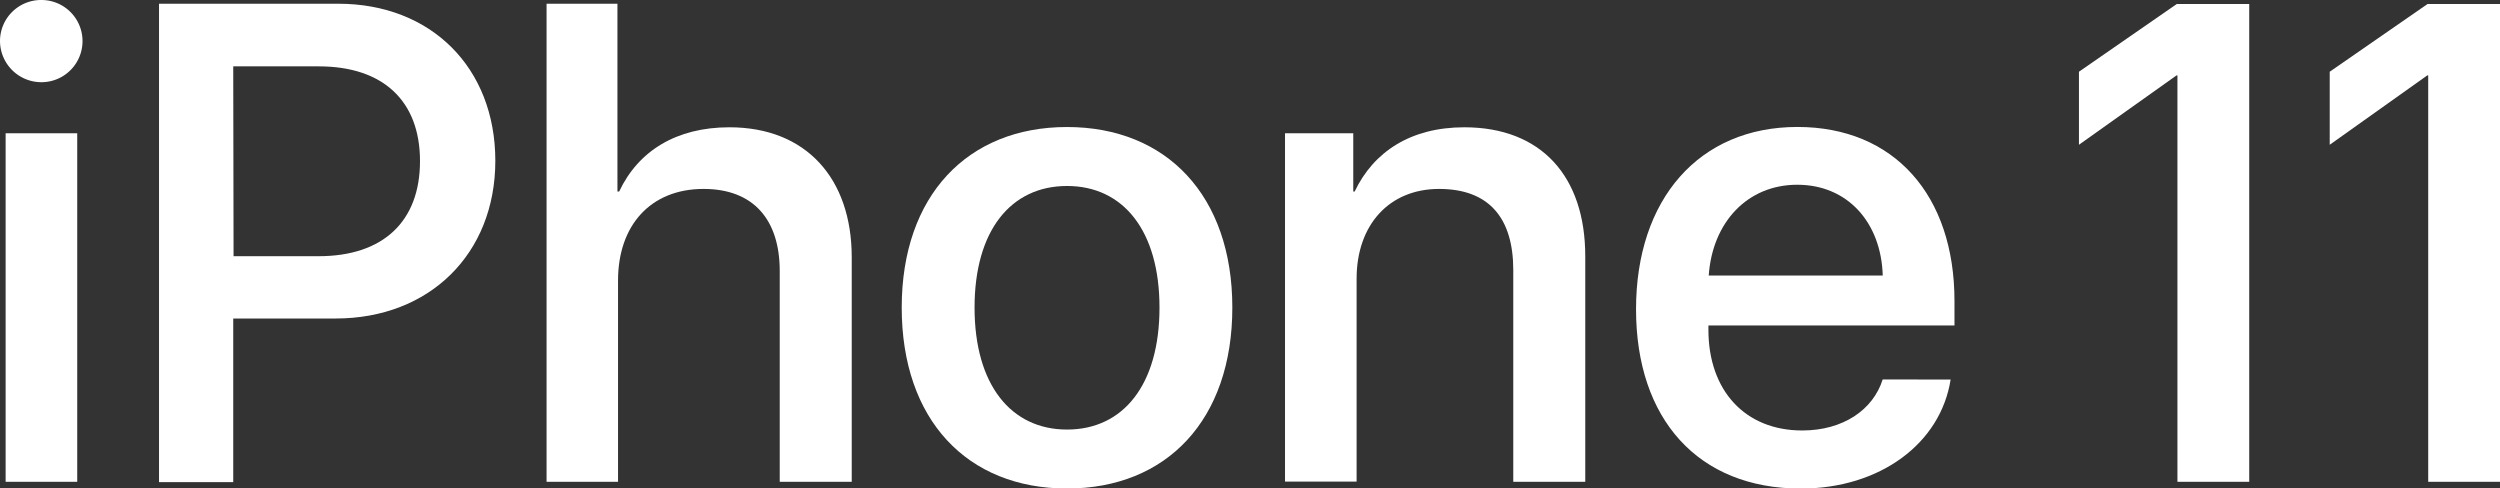 <svg xmlns="http://www.w3.org/2000/svg"
  viewBox="0 0 382.02 74.64">
  <rect x="0" y="0" width="382.02" height="74.64" fill="#333333" stroke="none"/>
  <path d="M0,6.28A6.28,6.28,0,0,1,6.33,0a6.28,6.28,0,0,1,0,12.56A6.32,6.32,0,0,1,0,6.28ZM.86,20.36H11.8V73.62H.86Z"
    fill="#fff"></path>
  <path
    d="M51.69.57c14.18,0,24,9.77,24,24s-10.07,24.1-24.4,24.1H35.64v25H24.3V.57Zm-16,38.58h13c9.87,0,15.49-5.32,15.49-14.53S58.53,10.14,48.71,10.14H35.64Z"
    fill="#fff"></path>
  <path
    d="M83.52.57H94.35v28.7h.26c2.93-6.22,8.75-9.82,16.85-9.82,11.7,0,18.69,7.8,18.69,19.85V73.62h-11V41.42c0-7.84-4-12.55-11.64-12.55-8.1,0-13.07,5.57-13.07,14V73.62H83.52Z"
    fill="#fff"></path>
  <path
    d="M137.79,47c0-17.11,10.07-27.59,25.26-27.59S188.31,29.88,188.31,47s-10,27.65-25.26,27.65S137.79,64.16,137.79,47Zm39.39,0c0-11.79-5.57-18.58-14.13-18.58S148.92,35.2,148.92,47s5.57,18.64,14.13,18.64S177.18,58.84,177.18,47Z"
    fill="#fff"></path>
  <path
    d="M196.36,20.36h10.43v8.91H207c2.89-6.07,8.56-9.82,16.76-9.82,11.75,0,18.48,7.49,18.48,19.7V73.62h-11V41.27c0-8-3.74-12.4-11.34-12.4S207.3,34.34,207.3,42.59v31H196.36Z"
    fill="#fff"></path>
  <path
    d="M298.07,58c-1.52,9.72-10.73,16.66-22.93,16.66C259.49,74.64,250,64.06,250,47.25s9.62-27.85,24.66-27.85c14.78,0,24,10.43,24,26.58v3.75H261.06v.66c0,9.26,5.57,15.39,14.33,15.39,6.23,0,10.83-3.14,12.3-7.8Zm-37-15.9h26.63c-.25-8.15-5.41-13.87-13.06-13.87S261.67,34,261.11,42.08Z"
    fill="#fff"></path>
  <polygon
    points="370.95 0.61 356 10.96 356 22.12 370.91 11.52 371.05 11.52 371.05 73.62 382.02 73.62 382.02 0.61 370.95 0.61"
    fill="#fff"></polygon>
  <polygon
    points="332.63 0.61 317.68 10.96 317.68 22.12 332.59 11.52 332.73 11.52 332.73 73.62 343.7 73.62 343.7 0.61 332.63 0.61"
    fill="#fff"></polygon>
</svg>